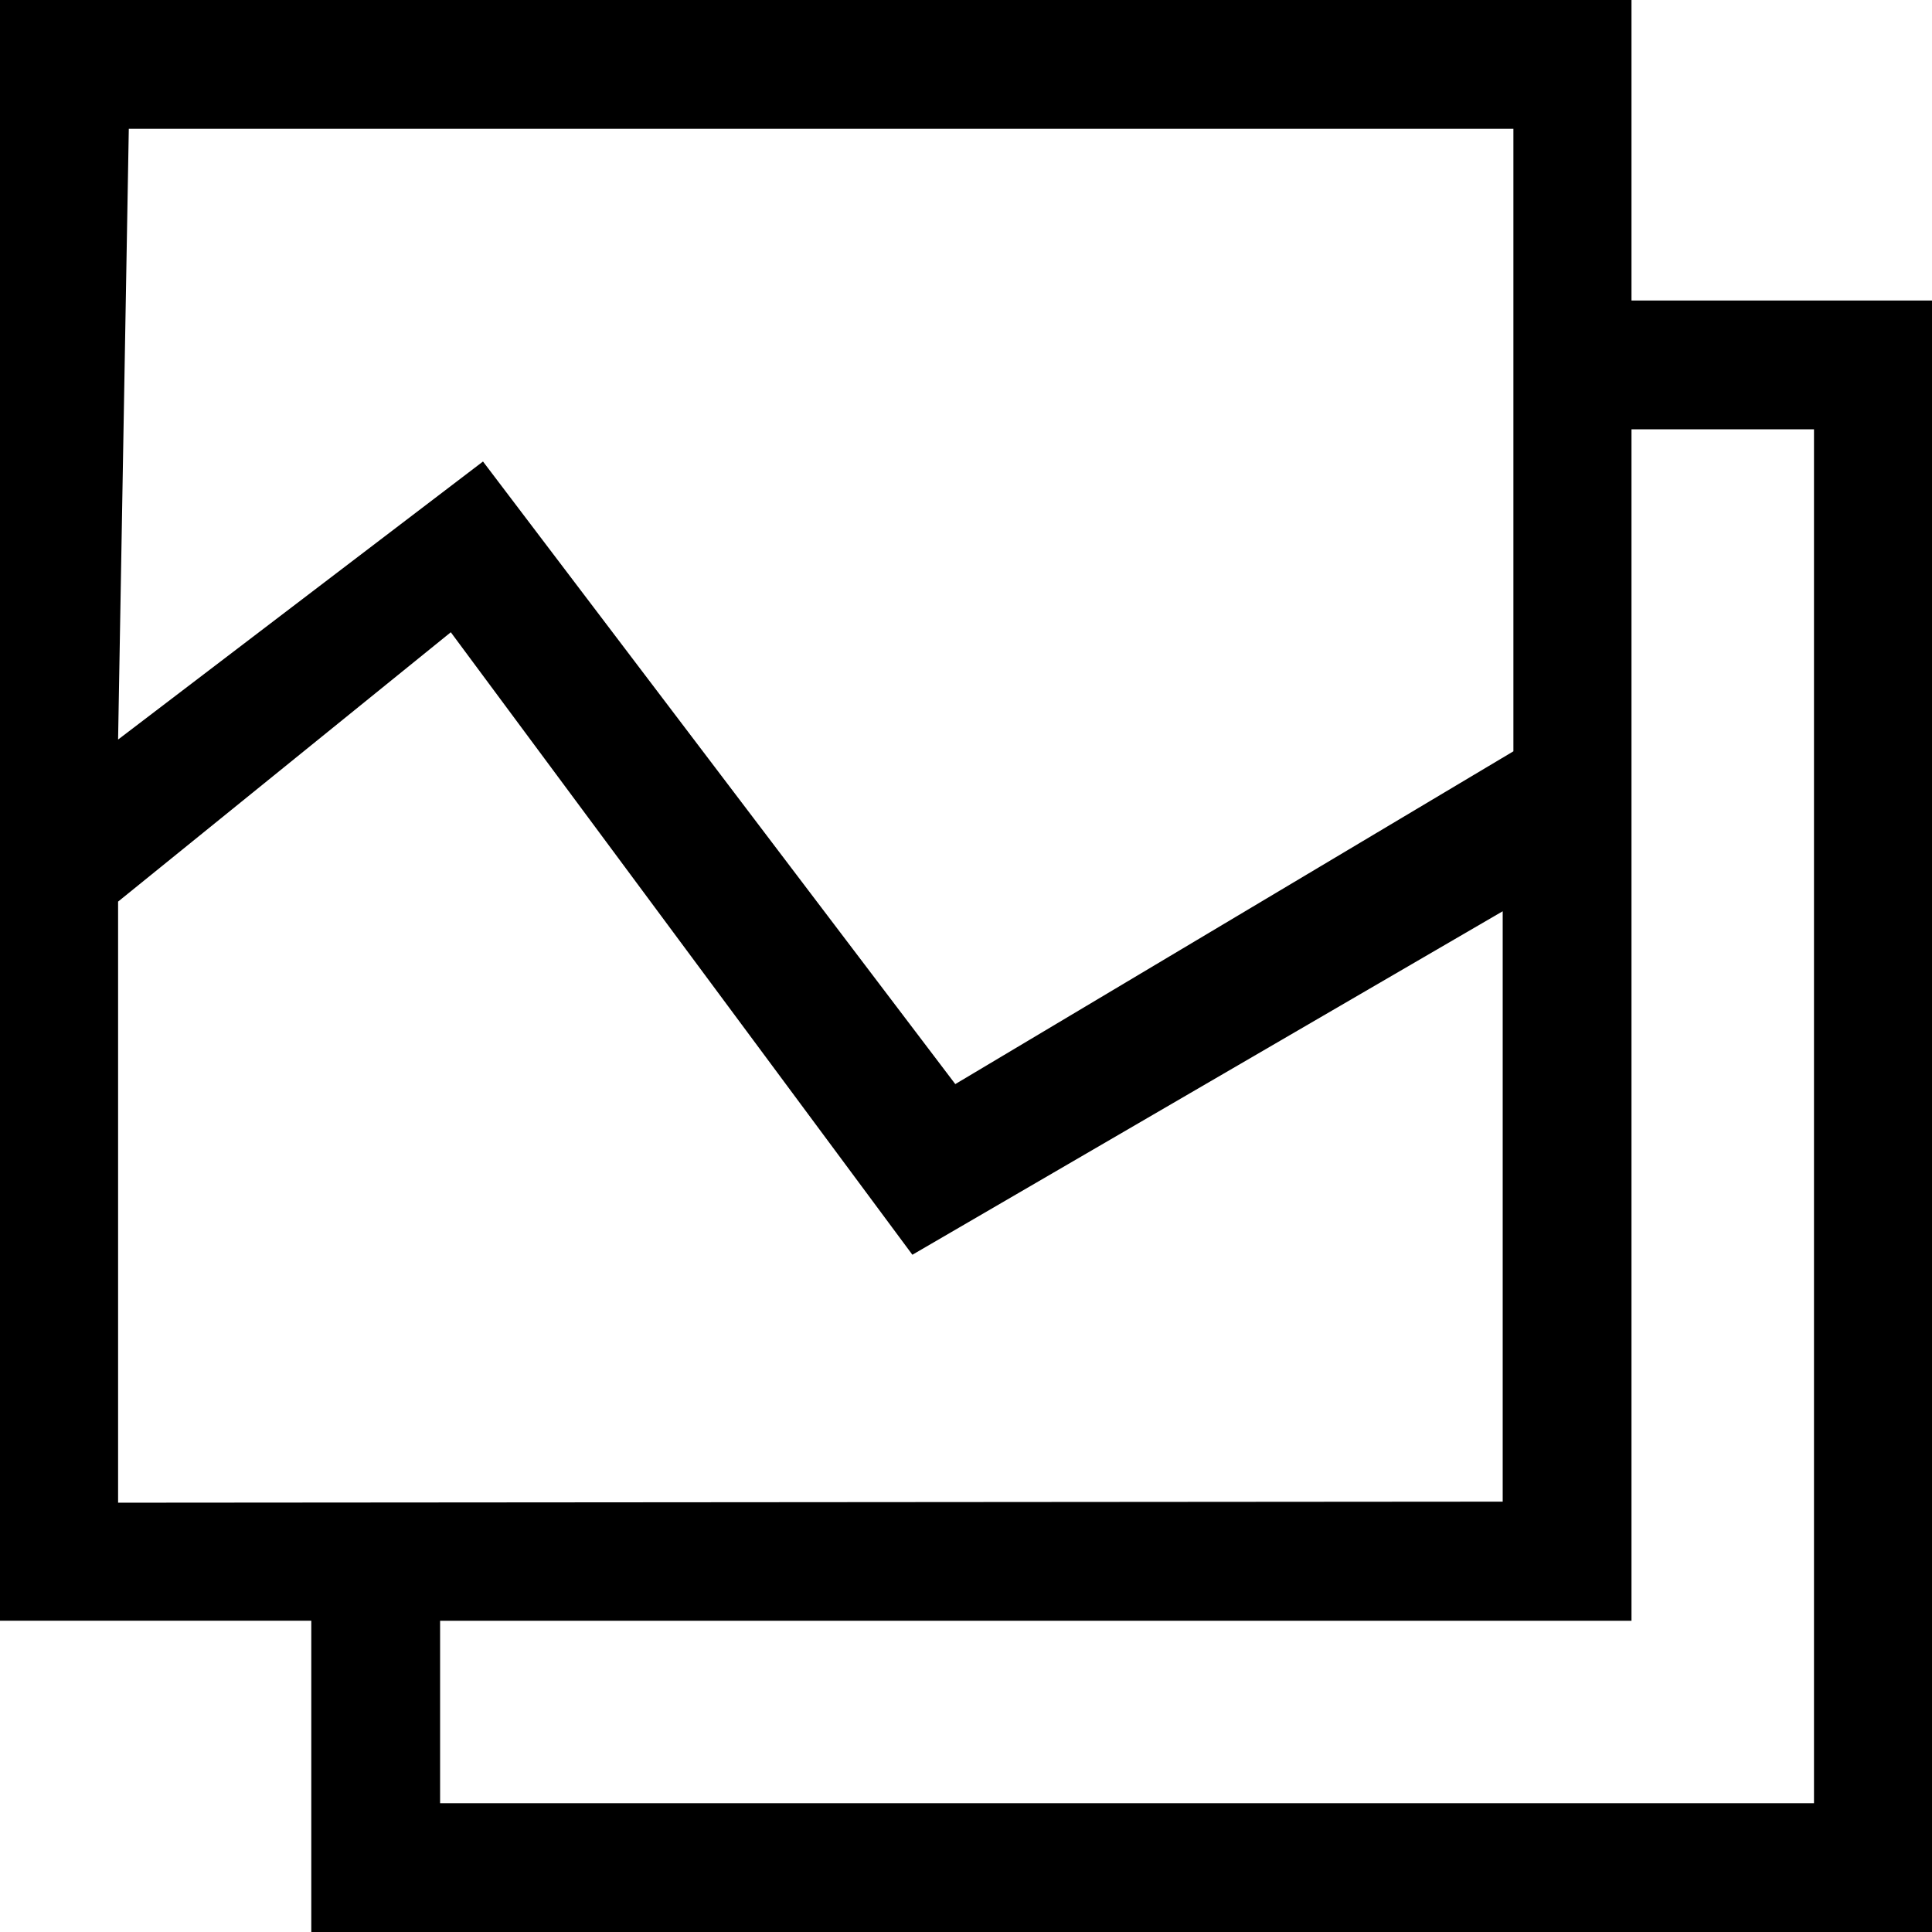 <svg width="24" height="24" viewBox="0 0 24 24" fill="none" xmlns="http://www.w3.org/2000/svg">
<path fill-rule="evenodd" clip-rule="evenodd" d="M20.267 0V3.733H24V24H3.867V20.133H0V0H20.267ZM18.8 1.6H1.6L1.467 9.187L6 5.733L11.867 13.467L18.8 9.333V1.6ZM1.467 18.667V11.2L5.6 7.854L11.334 15.587L18.667 11.32V18.654L1.467 18.667ZM5.467 22.4H22.534V5.333H20.267V20.134H5.467V22.4Z" fill="black"/>
</svg>
